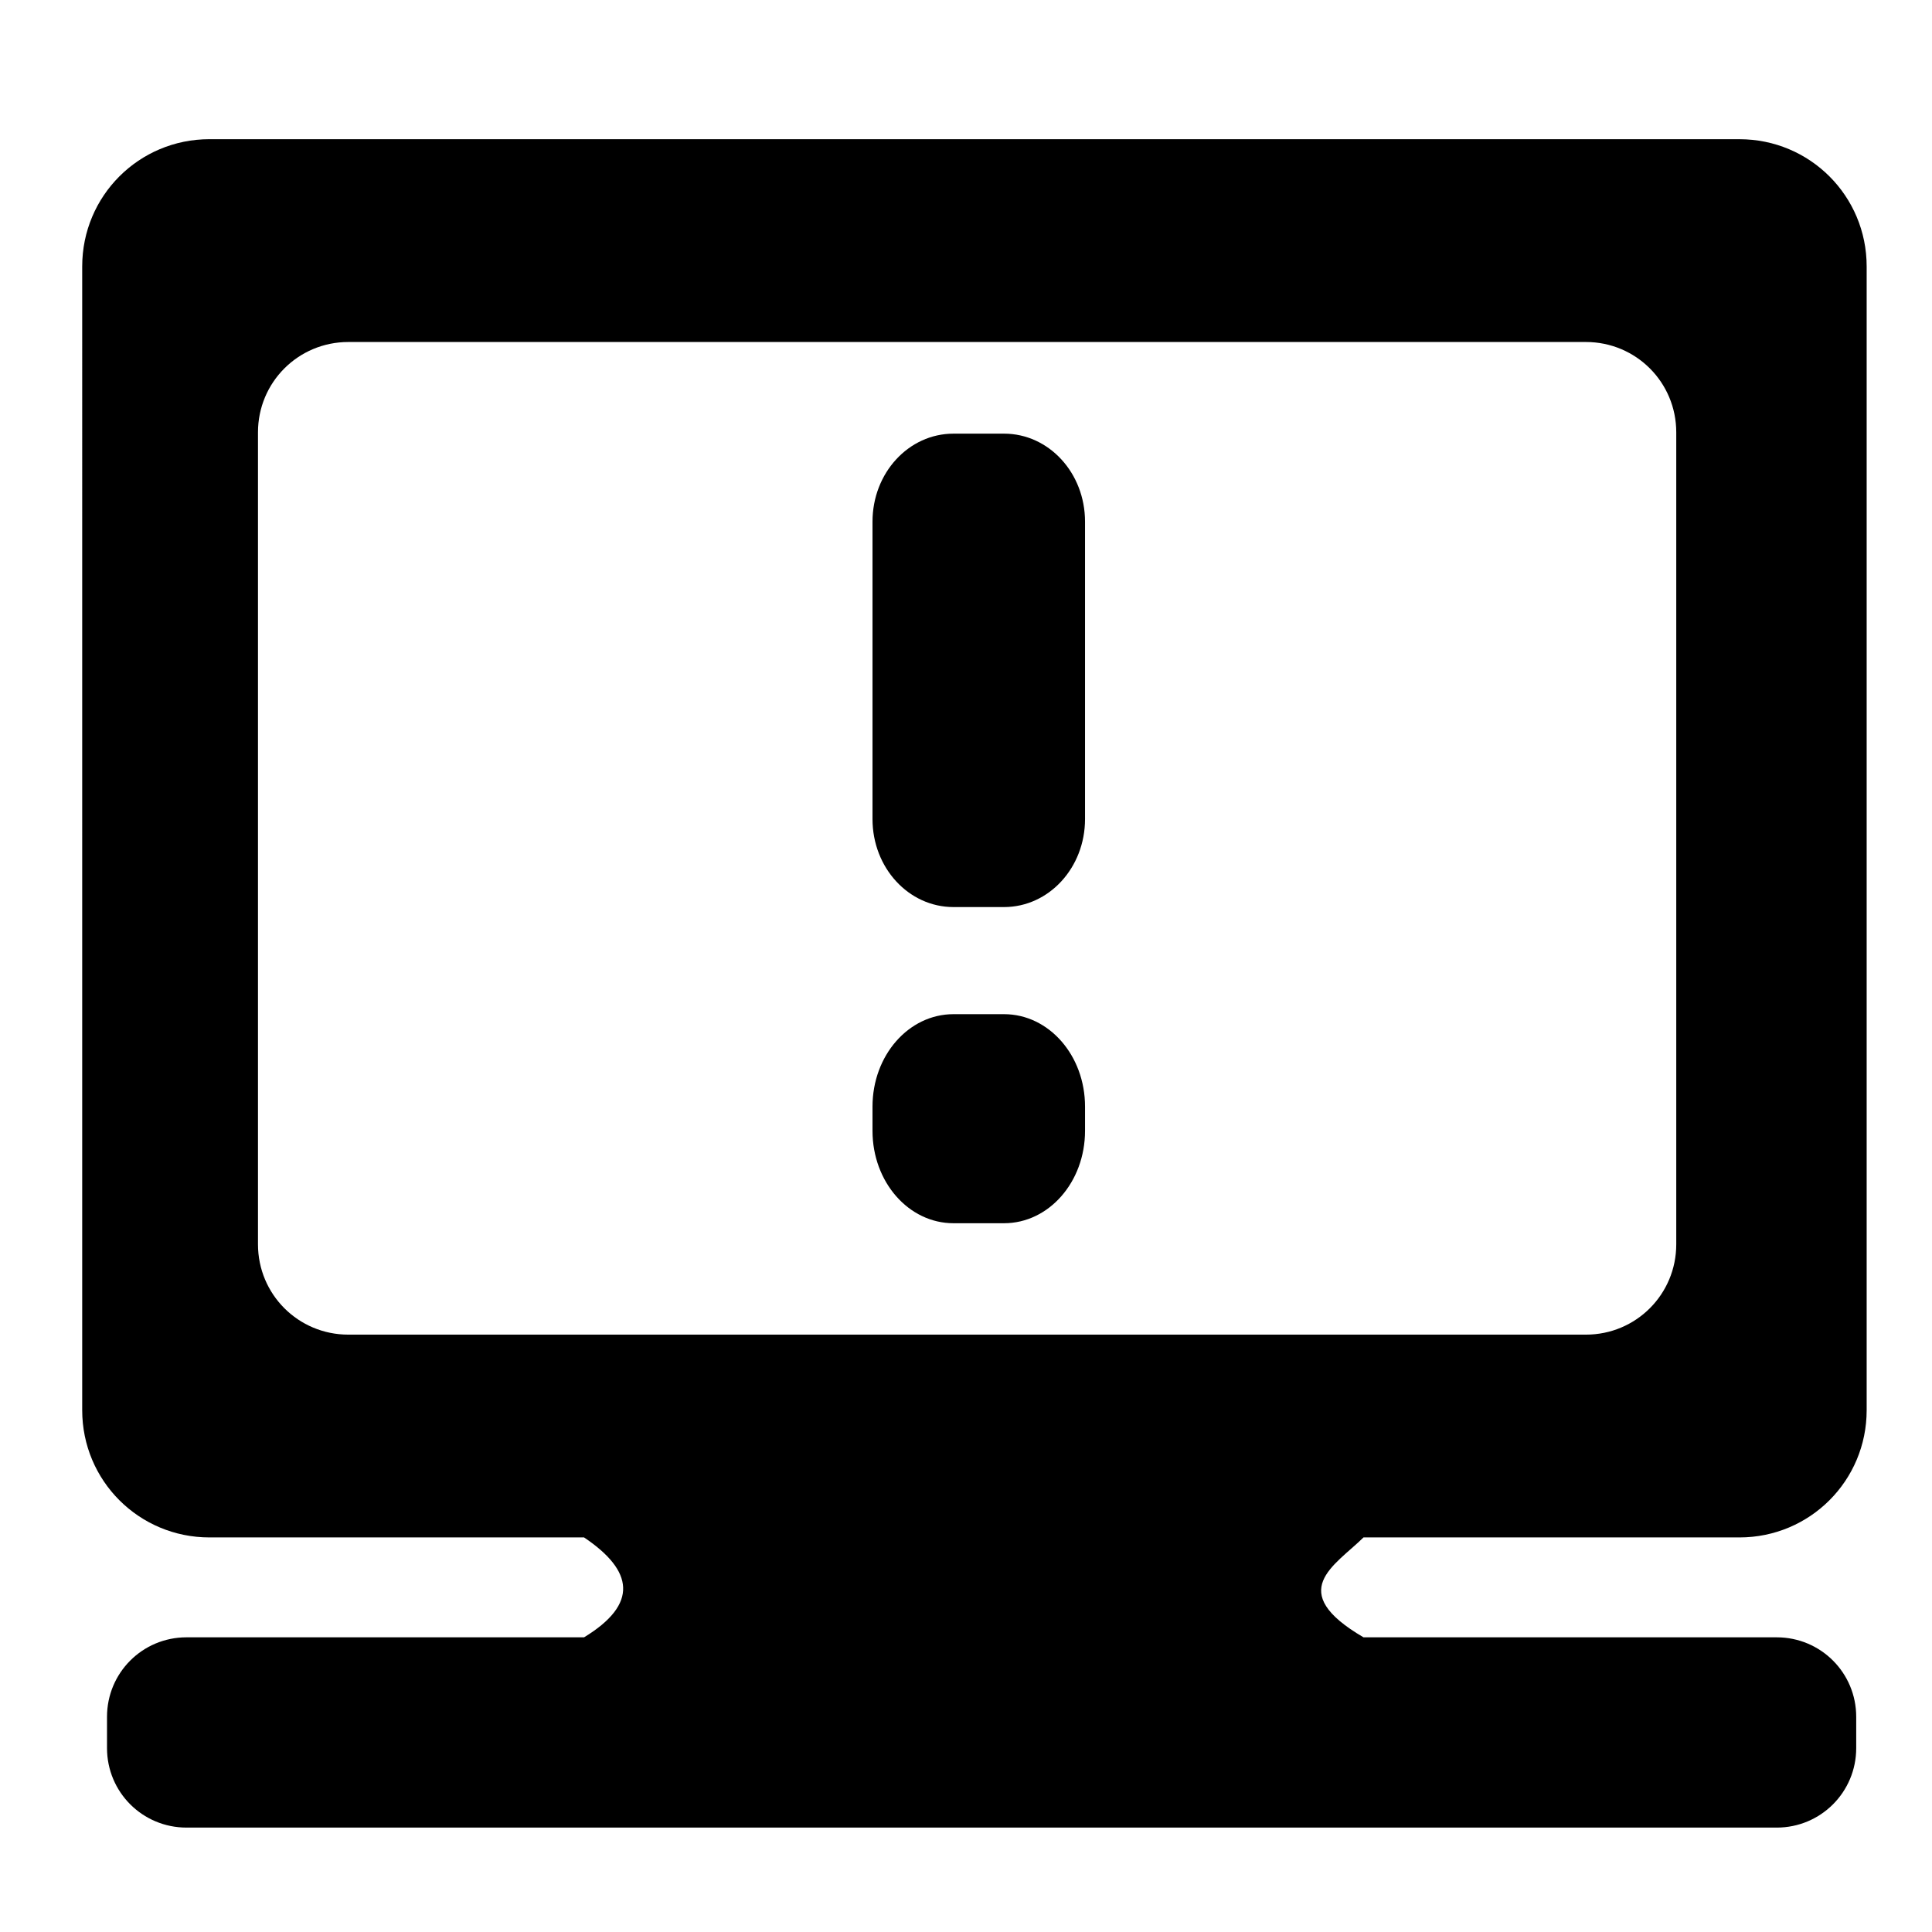 <?xml version="1.0" encoding="UTF-8" standalone="no"?>
<svg
   xmlns:dc="http://purl.org/dc/elements/1.1/"
   xmlns:cc="http://creativecommons.org/ns#"
   xmlns:rdf="http://www.w3.org/1999/02/22-rdf-syntax-ns#"
   xmlns:svg="http://www.w3.org/2000/svg"
   xmlns="http://www.w3.org/2000/svg"
   id="svg1427"
   version="1.1"
   viewBox="0 0 26.458 26.458"
   height="100"
   width="100">
  <defs
     id="defs1421" />
  <g
     transform="translate(0,-270.542)"
     id="layer1">
    <path
       transform="matrix(0.265,0,0,0.265,0,270.542)"
       id="rect2559"
       d="m 10.824,7.193 c -3.643,0 -6.576,2.933 -6.576,6.576 V 72.875 c 0,3.643 2.933,6.576 6.576,6.576 h 19.359 c 2.559,1.721 2.826,3.441 0,5.162 H 9.639 c -2.276,0 -4.109,1.833 -4.109,4.109 v 1.615 c 0,2.276 1.833,4.109 4.109,4.109 H 91.816 c 2.276,0 4.109,-1.833 4.109,-4.109 v -1.615 c 0,-2.276 -1.833,-4.109 -4.109,-4.109 H 70.463 c -4.073,-2.381 -1.494,-3.692 0,-5.162 h 19.426 c 3.643,0 6.576,-2.933 6.576,-6.576 V 13.77 c 0,-3.643 -2.933,-6.576 -6.576,-6.576 z M 18,17.674 h 63.957 c 2.586,0 4.668,2.082 4.668,4.668 v 41.961 c 0,2.586 -2.082,4.668 -4.668,4.668 H 18 c -2.586,0 -4.668,-2.082 -4.668,-4.668 V 22.342 c 0,-2.586 2.082,-4.668 4.668,-4.668 z m 31.275,4.736 c -2.319,0 -4.186,2.029 -4.186,4.549 v 15.367 c 0,2.52 1.866,4.549 4.186,4.549 h 2.609 c 2.319,0 4.188,-2.029 4.188,-4.549 V 26.959 c 0,-2.52 -1.868,-4.549 -4.188,-4.549 z m 0,30 c -2.319,0 -4.186,2.131 -4.186,4.777 v 1.25 c 0,2.646 1.866,4.777 4.186,4.777 h 2.609 c 2.319,0 4.188,-2.131 4.188,-4.777 v -1.25 c 0,-2.646 -1.868,-4.777 -4.188,-4.777 z"
       style="opacity:1;fill:#000000;fill-opacity:1;stroke:none;stroke-width:4.307;stroke-linecap:round;stroke-linejoin:round;stroke-miterlimit:4;stroke-dasharray:none;stroke-dashoffset:0;stroke-opacity:1" />
  </g>
</svg>
